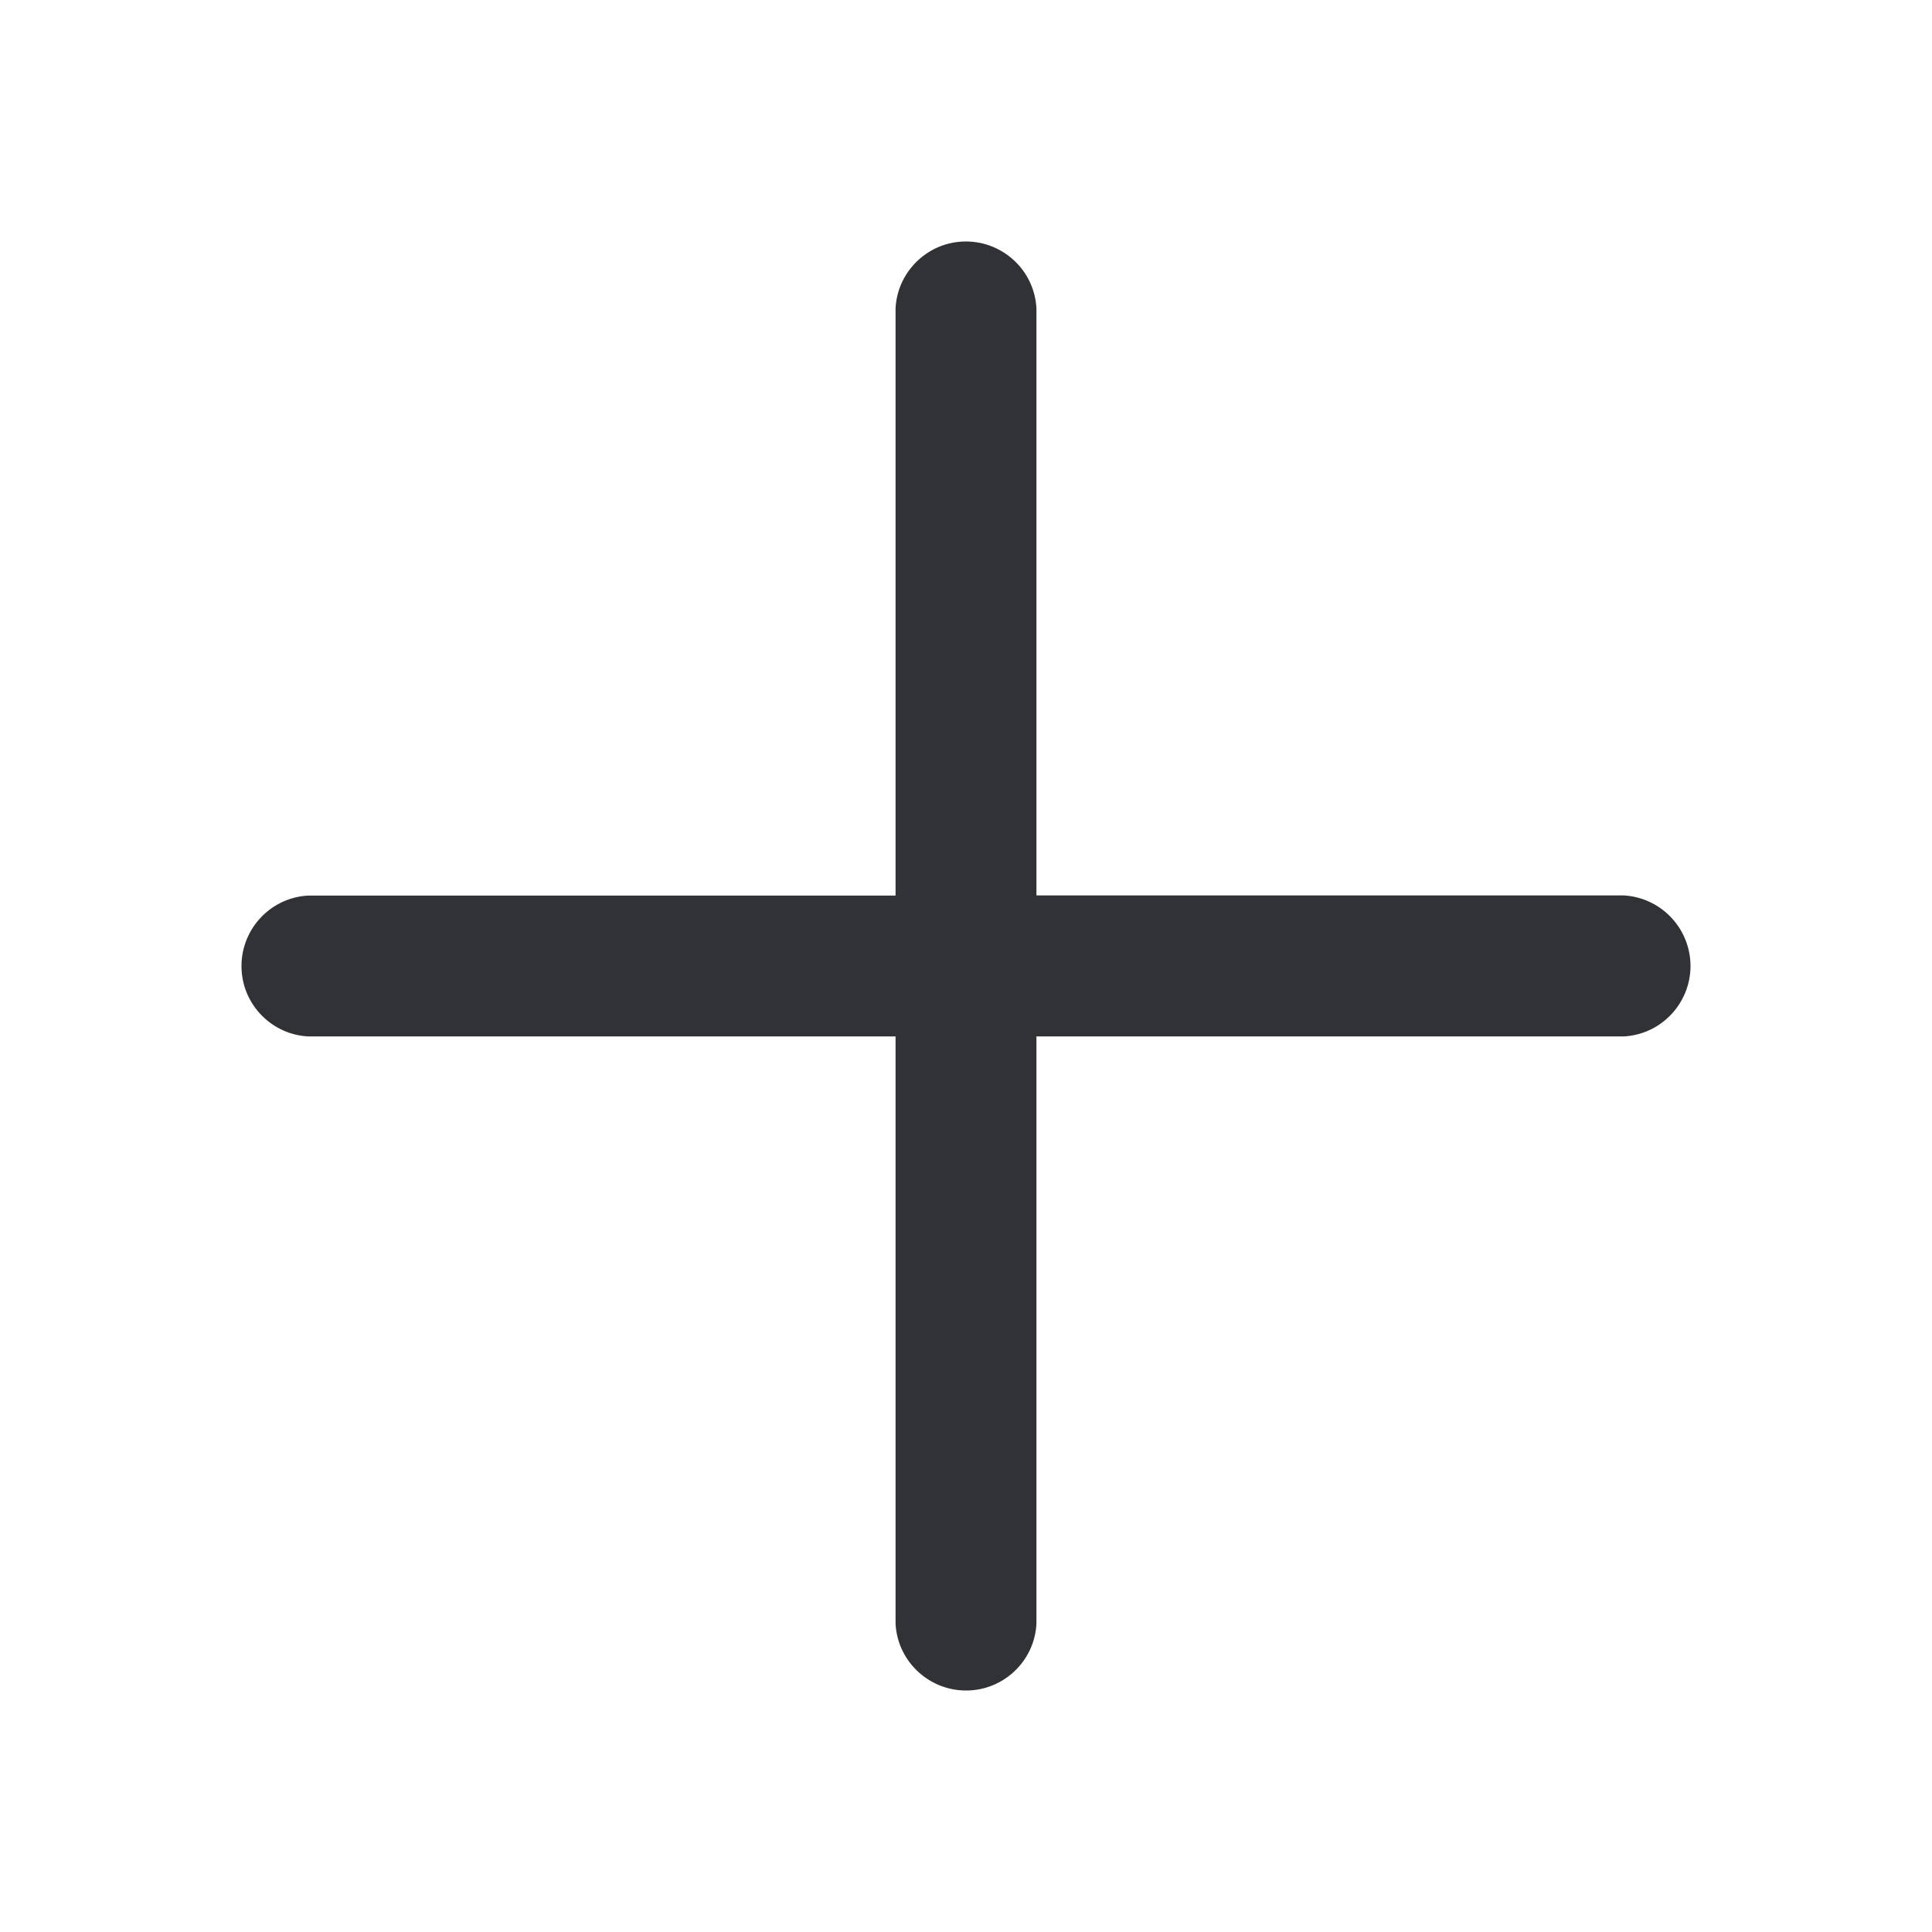 <svg width="24" height="24" viewBox="0 0 24 24" fill="none" xmlns="http://www.w3.org/2000/svg">
<path d="M20.169 11.123H12.875V3.829C12.849 3.344 12.434 2.976 11.953 3.001C11.507 3.024 11.148 3.383 11.125 3.829V11.125H3.829C3.344 11.151 2.976 11.566 3.001 12.047C3.024 12.493 3.383 12.852 3.829 12.875H11.125V20.172C11.151 20.655 11.566 21.024 12.047 20.999C12.493 20.976 12.852 20.617 12.875 20.172V12.875H20.172C20.655 12.849 21.024 12.434 20.999 11.953C20.973 11.504 20.617 11.148 20.169 11.123Z" fill="#313235"/>
</svg>
